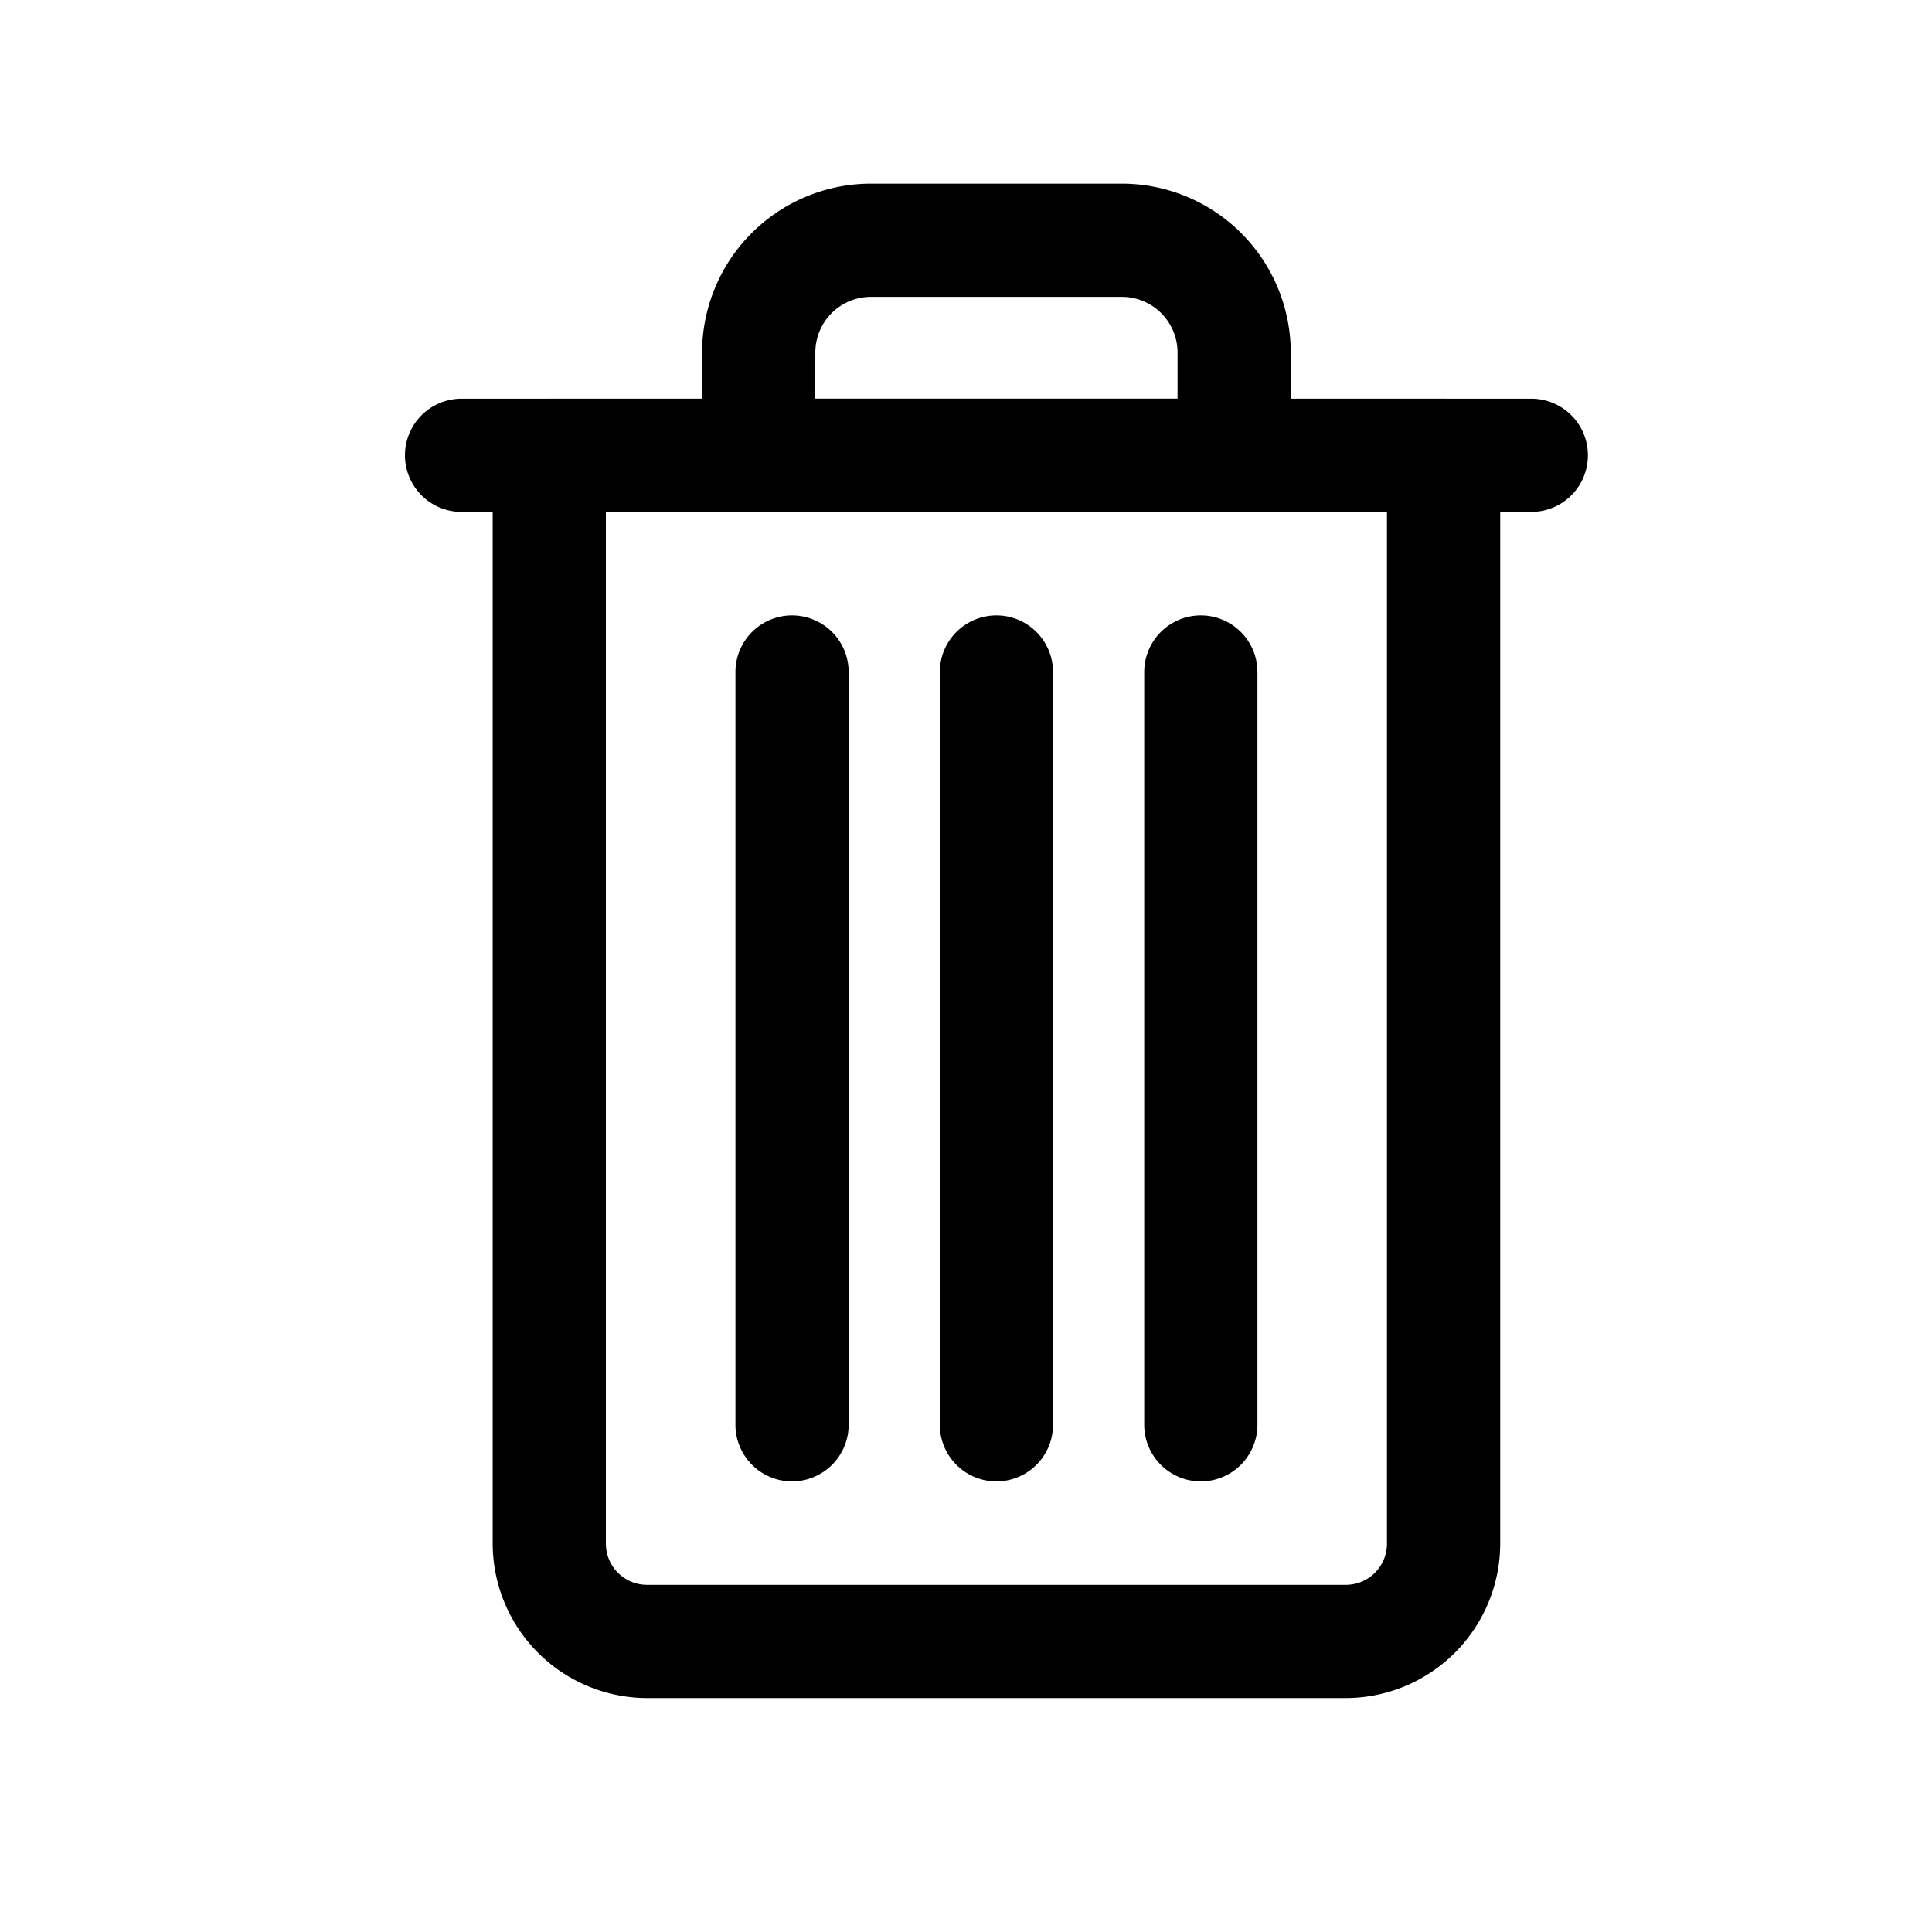 <?xml version="1.0" ?><svg viewBox="0 0 512 512" xmlns="http://www.w3.org/2000/svg"><title/><g data-name="1" id="_1"><path d="M356.65,450H171.47a41,41,0,0,1-40.9-40.9V120.66a15,15,0,0,1,15-15h237a15,15,0,0,1,15,15V409.1A41,41,0,0,1,356.65,450ZM160.57,135.66V409.1a10.91,10.91,0,0,0,10.9,10.9H356.65a10.91,10.91,0,0,0,10.91-10.9V135.66Z"/><path d="M327.06,135.66h-126a15,15,0,0,1-15-15V93.4A44.79,44.79,0,0,1,230.8,48.67h66.52A44.79,44.79,0,0,1,342.06,93.4v27.26A15,15,0,0,1,327.06,135.66Zm-111-30h96V93.4a14.75,14.75,0,0,0-14.74-14.73H230.8A14.75,14.75,0,0,0,216.07,93.4Z"/><path d="M264.06,392.58a15,15,0,0,1-15-15V178.09a15,15,0,1,1,30,0V377.58A15,15,0,0,1,264.06,392.58Z"/><path d="M209.9,392.58a15,15,0,0,1-15-15V178.09a15,15,0,0,1,30,0V377.58A15,15,0,0,1,209.9,392.58Z"/><path d="M318.23,392.58a15,15,0,0,1-15-15V178.09a15,15,0,0,1,30,0V377.58A15,15,0,0,1,318.23,392.58Z"/><path d="M405.81,135.66H122.32a15,15,0,0,1,0-30H405.81a15,15,0,0,1,0,30Z"/></g></svg>